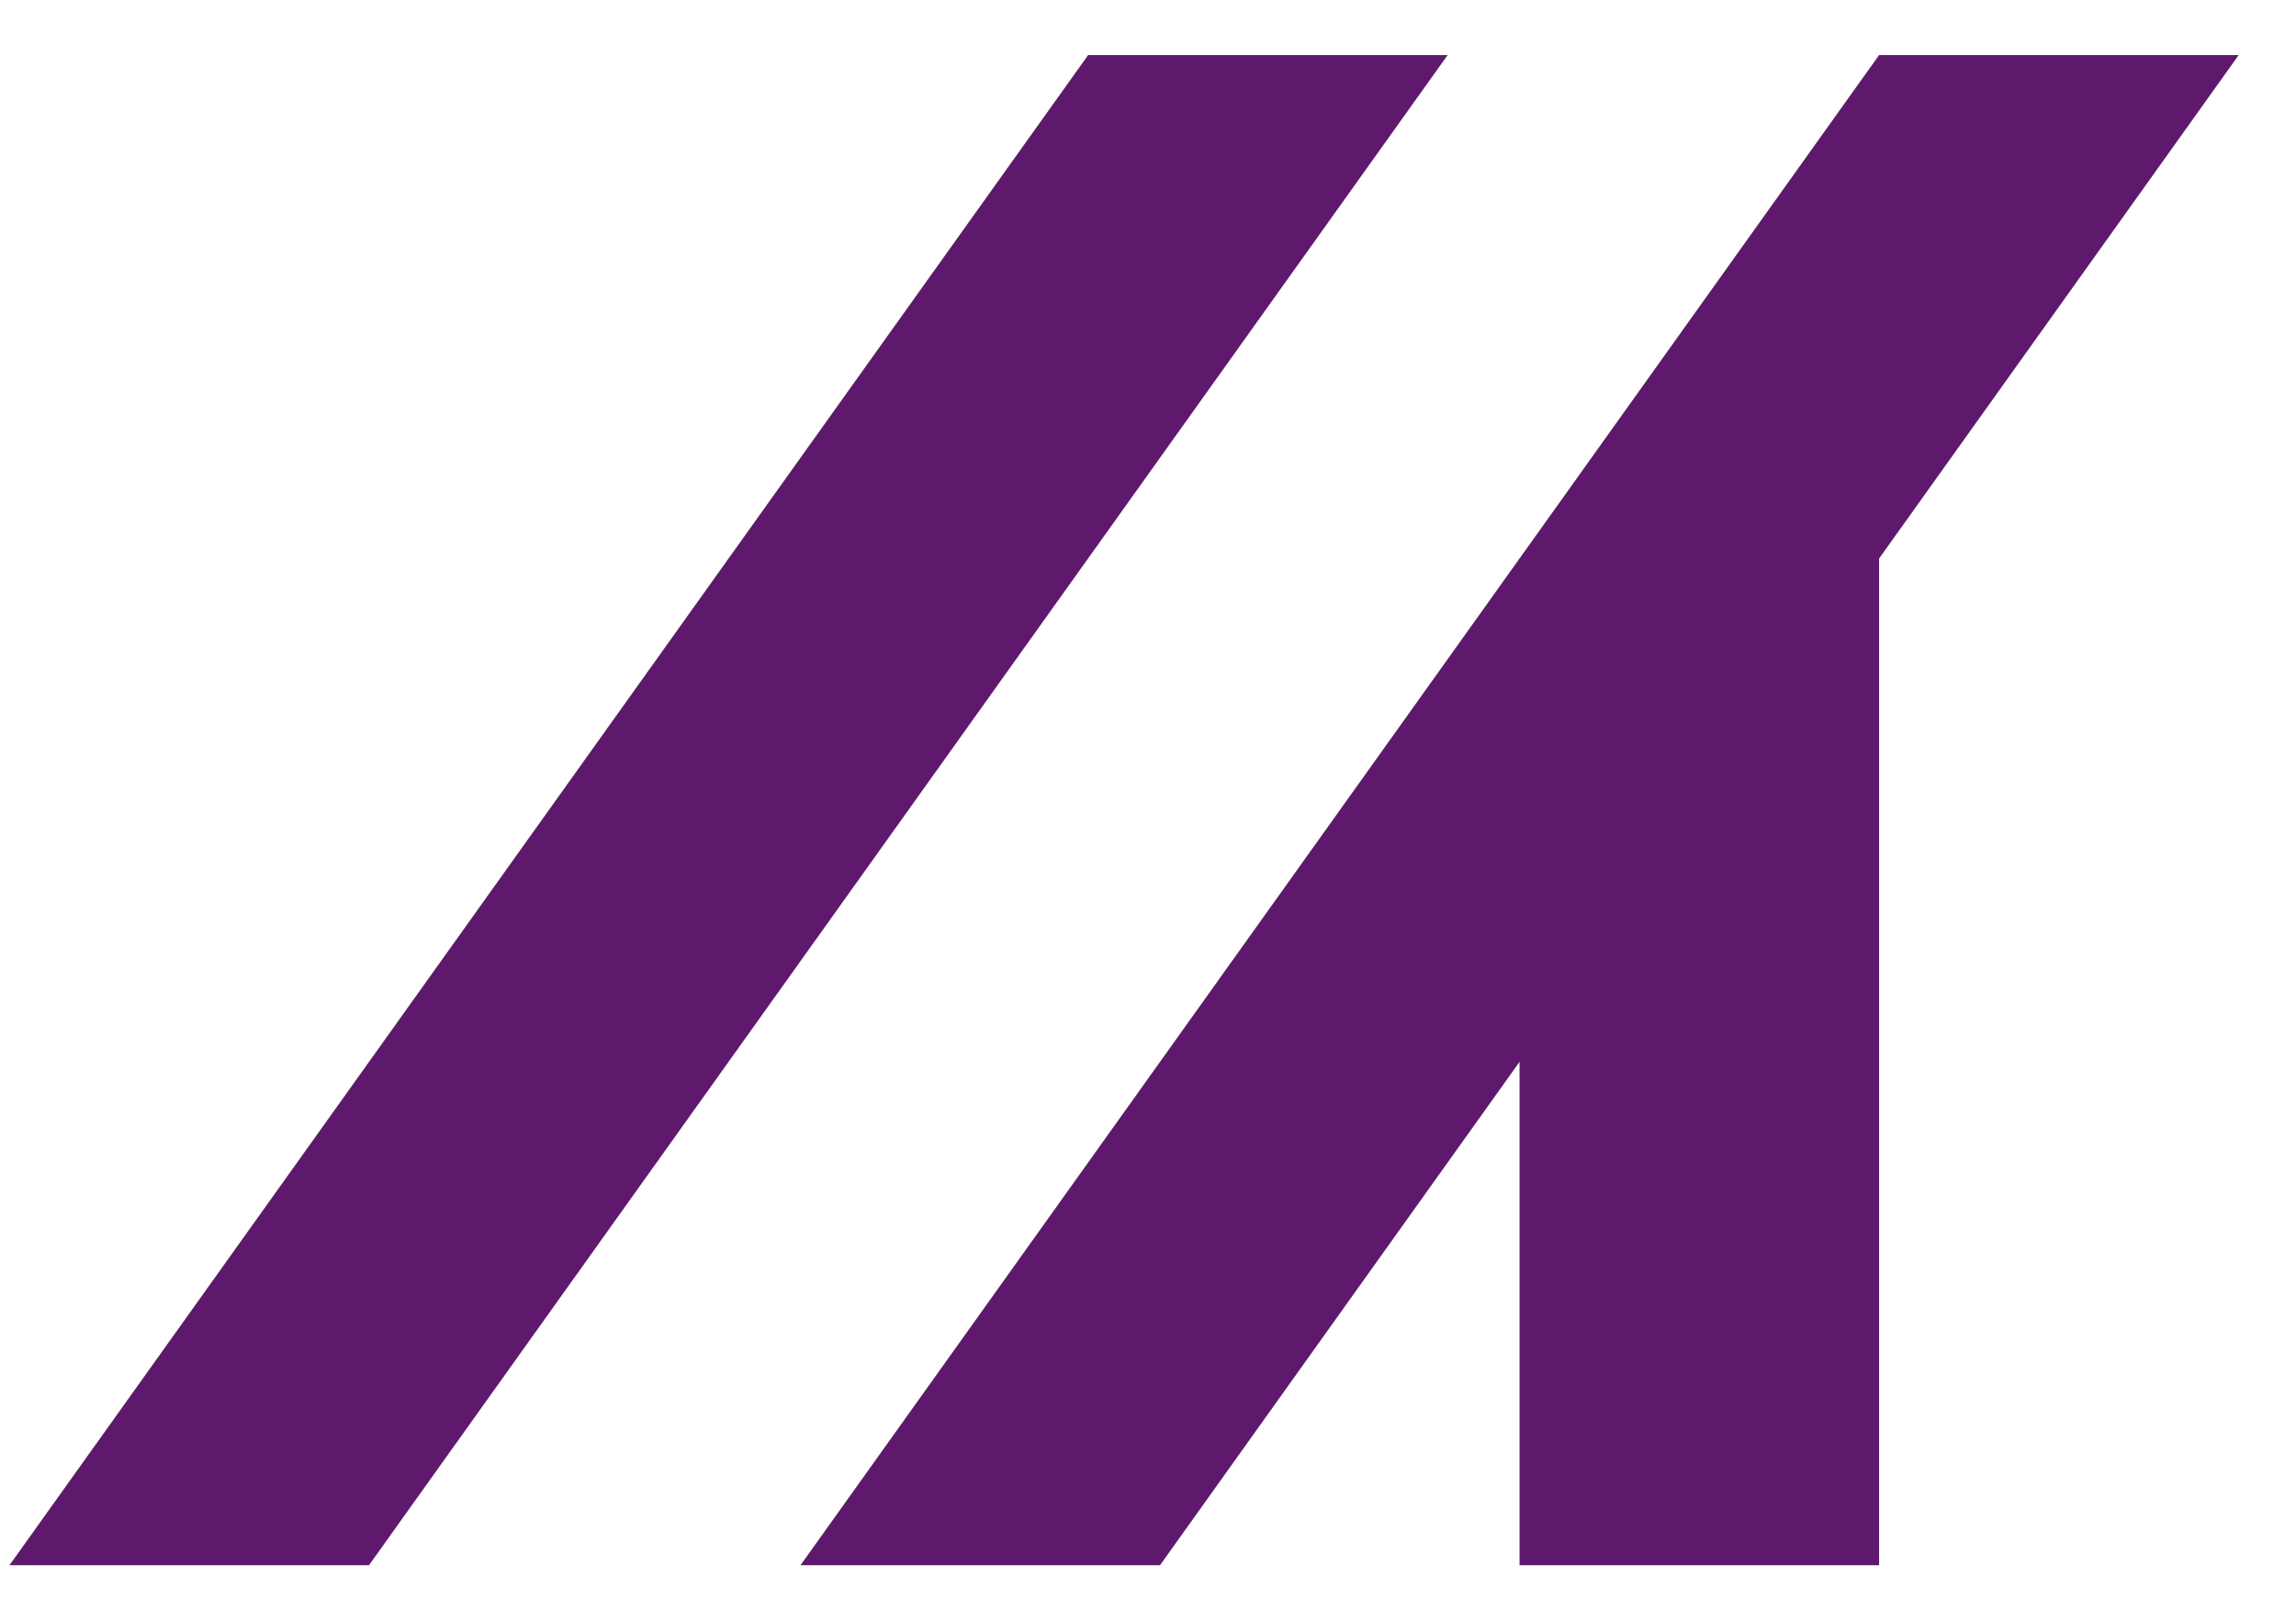 <svg width="34" height="24" viewBox="0 0 34 24" fill="none" xmlns="http://www.w3.org/2000/svg">
<path d="M16.113 0.816H21.437L5.464 23.178H0.14L16.113 0.816Z" fill="#5E196C"/>
<path d="M27.826 0.816H33.151L17.178 23.178H11.854L27.826 0.816Z" fill="#5E196C"/>
<path d="M22.502 8.27H27.826V23.178H22.502V8.27Z" fill="#5E196C"/>
</svg>
